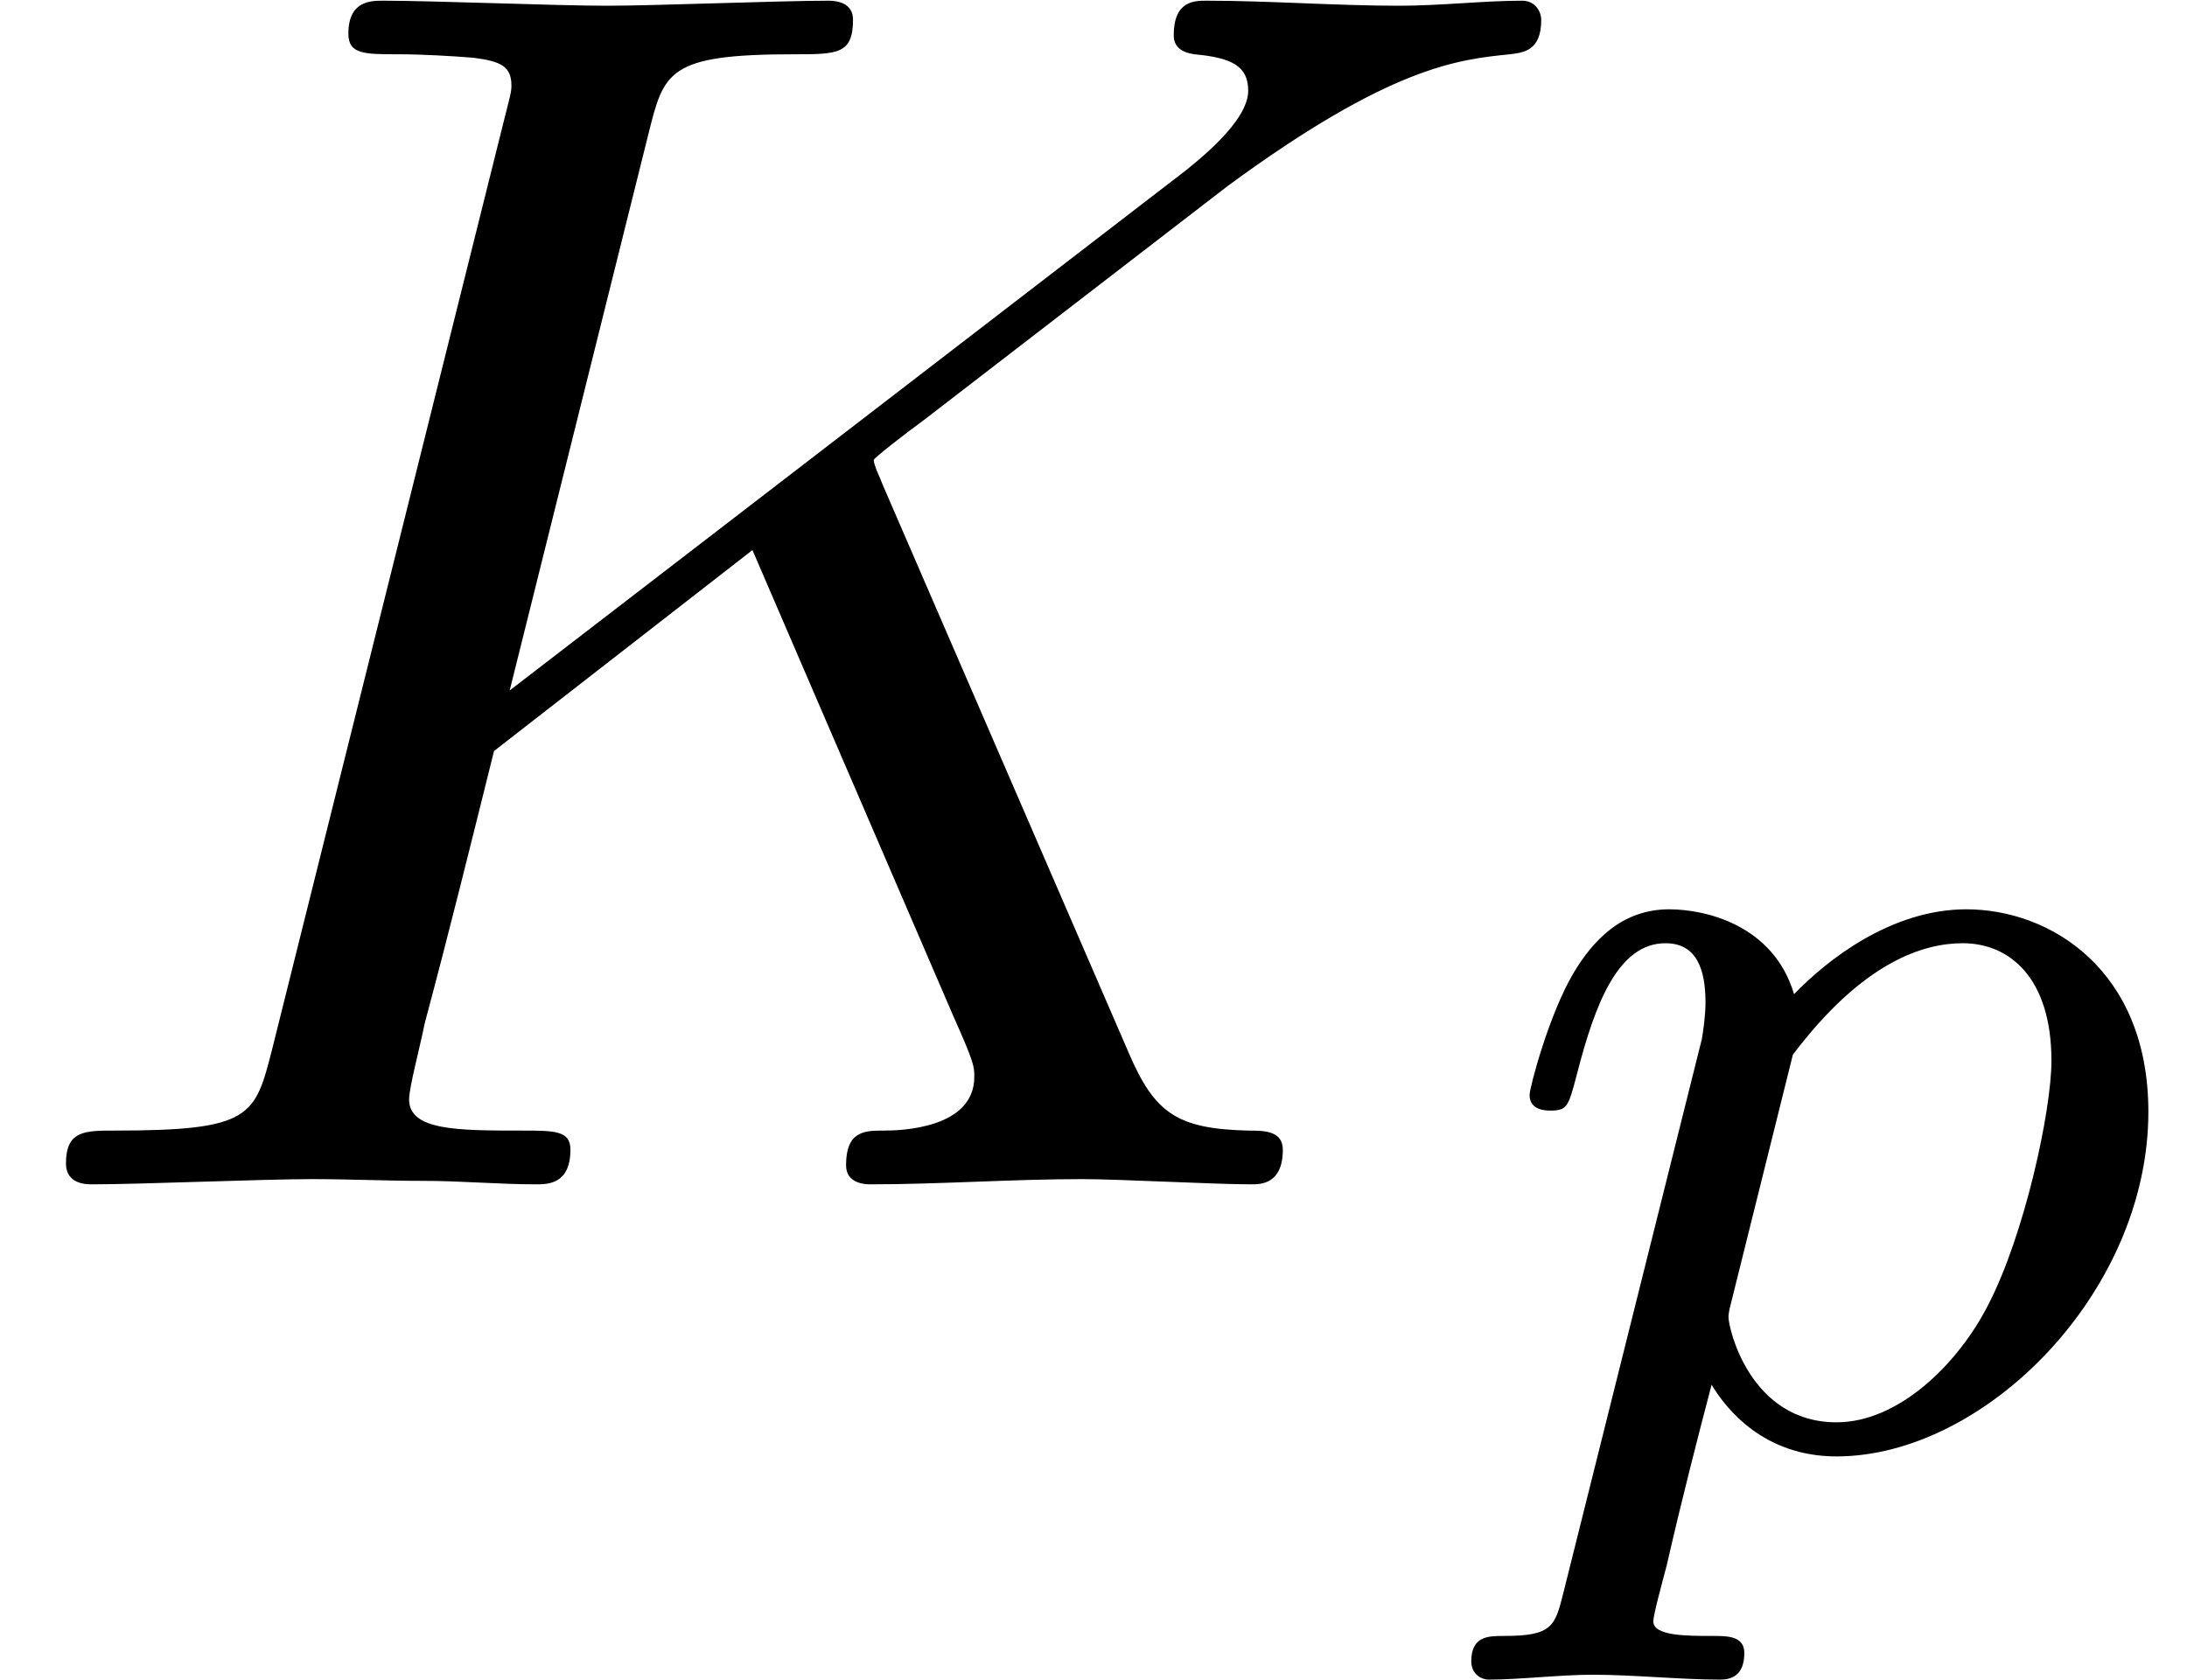 <?xml version='1.0' encoding='UTF-8'?>
<!-- This file was generated by dvisvgm 3.0.3 -->
<svg version='1.1' xmlns='http://www.w3.org/2000/svg' xmlns:xlink='http://www.w3.org/1999/xlink' width='12.568pt' height='9.658pt' viewBox='165.322 -6.808 12.568 9.658'>
<defs>
<path id='g1-112' d='M.523 .851C.474 1.046 .46 1.102 .181 1.102C.091 1.102-.007 1.102-.007 1.248C-.007 1.325 .056 1.353 .091 1.353C.272 1.353 .502 1.325 .69 1.325C.928 1.325 1.193 1.353 1.423 1.353C1.485 1.353 1.562 1.332 1.562 1.2C1.562 1.102 1.465 1.102 1.381 1.102C1.227 1.102 1.039 1.102 1.039 1.018C1.039 .983 1.088 .802 1.116 .697C1.2 .328 1.297-.049 1.374-.342C1.458-.202 1.674 .07 2.092 .07C2.943 .07 3.884-.872 3.884-1.911C3.884-2.727 3.32-3.075 2.838-3.075C2.406-3.075 2.036-2.783 1.848-2.587C1.73-2.985 1.339-3.075 1.13-3.075C.858-3.075 .69-2.894 .579-2.706C.439-2.469 .328-2.05 .328-2.008C.328-1.918 .425-1.918 .446-1.918C.544-1.918 .551-1.939 .6-2.127C.704-2.532 .837-2.88 1.109-2.88C1.29-2.88 1.339-2.727 1.339-2.538C1.339-2.462 1.325-2.371 1.318-2.329L.523 .851ZM1.841-2.239C2.246-2.776 2.594-2.88 2.817-2.88C3.089-2.88 3.327-2.678 3.327-2.204C3.327-1.918 3.173-1.206 2.964-.802C2.79-.46 2.448-.126 2.092-.126C1.597-.126 1.471-.663 1.471-.732C1.471-.76 1.485-.809 1.492-.837L1.841-2.239Z'/>
<path id='g0-75' d='M5.071-4.025C5.061-4.055 5.021-4.134 5.021-4.164C5.021-4.174 5.2-4.314 5.31-4.394L7.054-5.738C7.99-6.426 8.379-6.466 8.677-6.496C8.757-6.506 8.857-6.516 8.857-6.695C8.857-6.735 8.827-6.804 8.747-6.804C8.528-6.804 8.279-6.775 8.04-6.775C7.681-6.775 7.293-6.804 6.934-6.804C6.864-6.804 6.745-6.804 6.745-6.605C6.745-6.535 6.795-6.506 6.864-6.496C7.083-6.476 7.173-6.426 7.173-6.286C7.173-6.107 6.874-5.878 6.814-5.828L2.929-2.839L3.726-6.037C3.816-6.396 3.836-6.496 4.563-6.496C4.812-6.496 4.902-6.496 4.902-6.695C4.902-6.785 4.822-6.804 4.762-6.804C4.483-6.804 3.766-6.775 3.487-6.775C3.198-6.775 2.491-6.804 2.202-6.804C2.132-6.804 2.002-6.804 2.002-6.615C2.002-6.496 2.092-6.496 2.291-6.496C2.421-6.496 2.6-6.486 2.72-6.476C2.879-6.456 2.939-6.426 2.939-6.316C2.939-6.276 2.929-6.247 2.899-6.127L1.564-.777C1.465-.389 1.445-.309 .658-.309C.488-.309 .379-.309 .379-.12C.379 0 .498 0 .528 0C.807 0 1.514-.03 1.793-.03C2.002-.03 2.222-.02 2.431-.02C2.65-.02 2.869 0 3.078 0C3.148 0 3.278 0 3.278-.199C3.278-.309 3.188-.309 2.999-.309C2.63-.309 2.351-.309 2.351-.488C2.351-.558 2.411-.777 2.441-.927C2.58-1.445 2.71-1.973 2.839-2.491L4.324-3.646L5.479-.966C5.599-.697 5.599-.677 5.599-.618C5.599-.319 5.171-.309 5.081-.309C4.971-.309 4.862-.309 4.862-.11C4.862 0 4.981 0 5.001 0C5.4 0 5.818-.03 6.217-.03C6.436-.03 6.974 0 7.193 0C7.243 0 7.372 0 7.372-.199C7.372-.309 7.263-.309 7.173-.309C6.765-.319 6.635-.408 6.486-.757L5.071-4.025Z'/>
</defs>
<g id='page1'>
<use x='165.322' y='0' xlink:href='#g0-75'/>
<use x='173.784' y='1.494' xlink:href='#g1-112'/>
</g>
</svg>